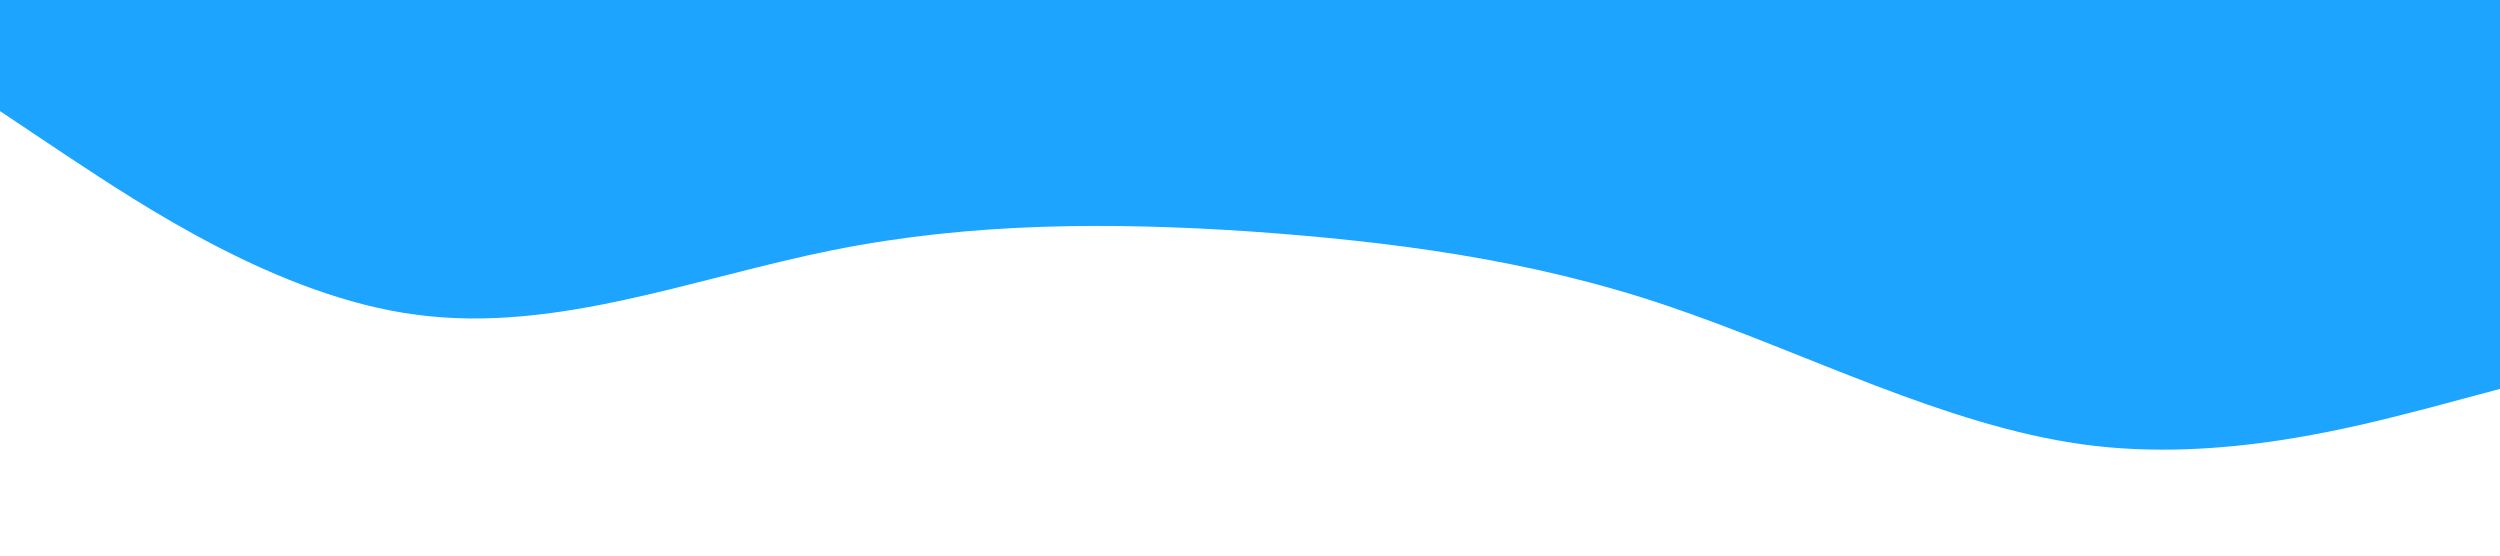 <?xml version="1.0" standalone="no"?><svg xmlns="http://www.w3.org/2000/svg" viewBox="0 0 1440 320"><path fill="#0099ff" fill-opacity="0.89" d="M0,64L40,90.7C80,117,160,171,240,181.3C320,192,400,160,480,144C560,128,640,128,720,133.3C800,139,880,149,960,176C1040,203,1120,245,1200,256C1280,267,1360,245,1400,234.7L1440,224L1440,0L1400,0C1360,0,1280,0,1200,0C1120,0,1040,0,960,0C880,0,800,0,720,0C640,0,560,0,480,0C400,0,320,0,240,0C160,0,80,0,40,0L0,0Z"></path></svg>